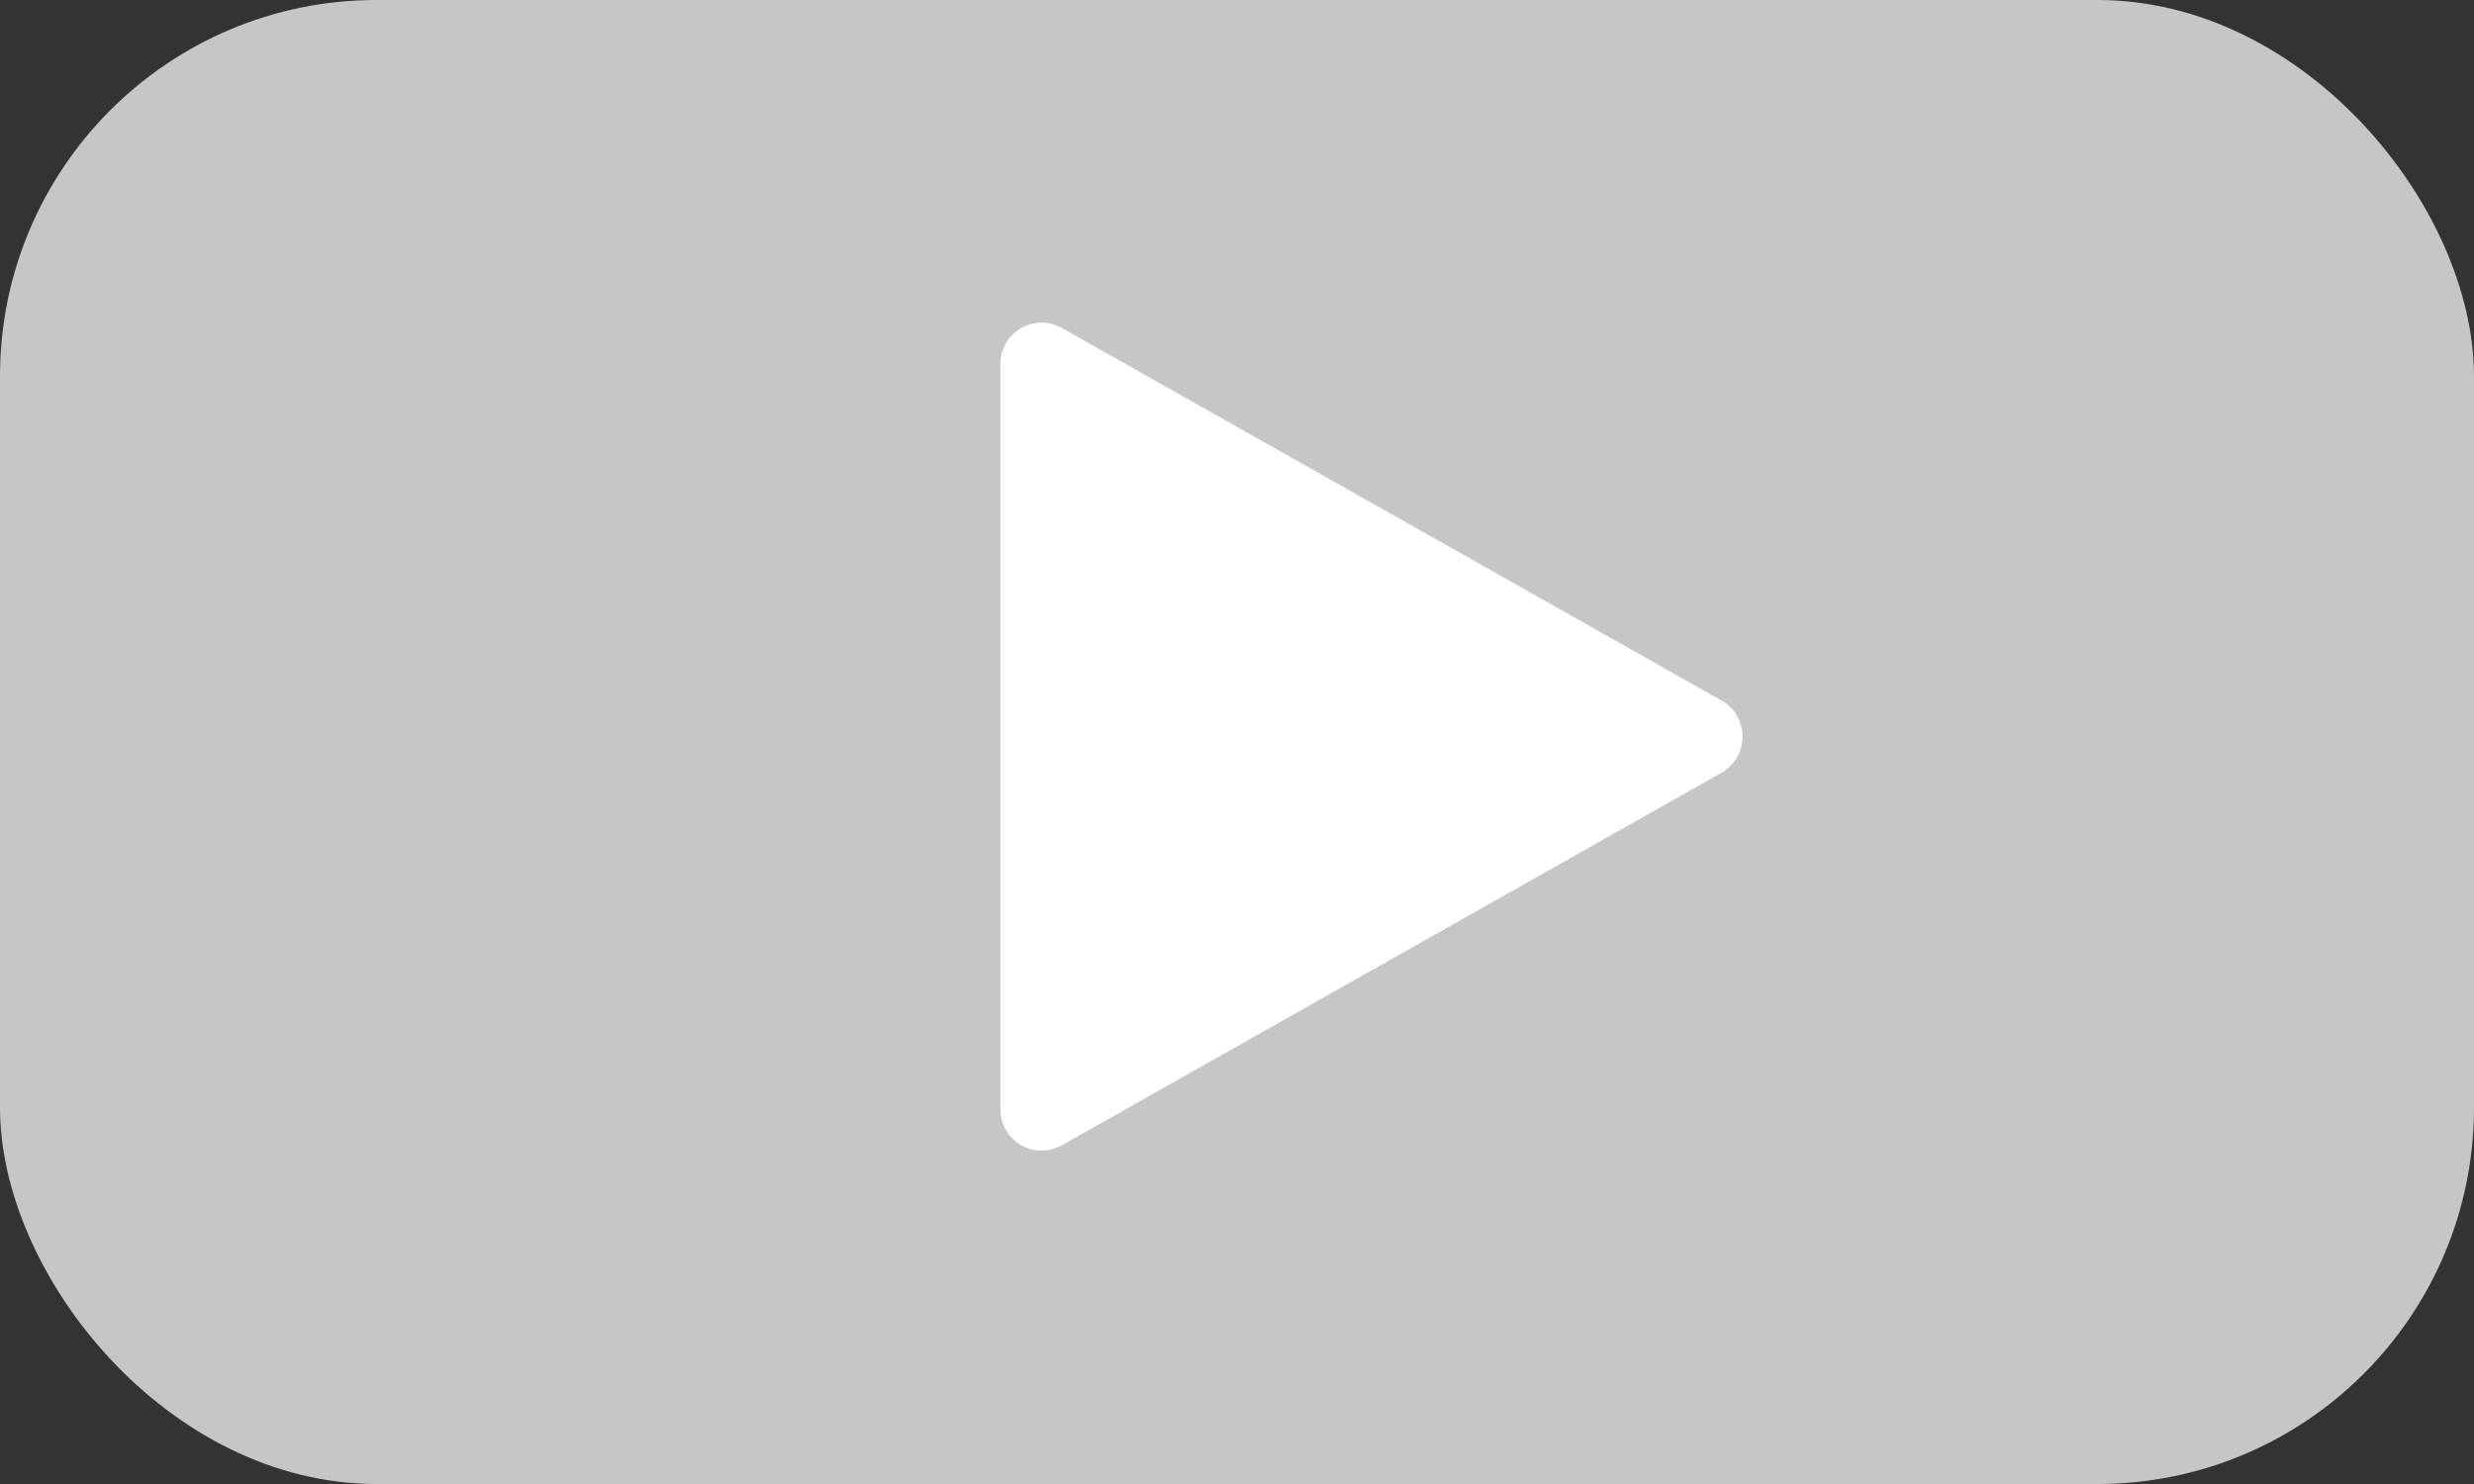 <svg width="230" height="138" viewBox="0 0 230 138" fill="none" xmlns="http://www.w3.org/2000/svg">
<rect x="0" y="0" width="230" height="138" fill="#333333" stroke="none"/>
<rect width="230" height="138" rx="35" fill="#C6C6C6"/>
<path d="M160.045 65.143L98.712 30.493C97.523 29.823 96.074 29.838 94.901 30.524C93.721 31.217 93 32.48 93 33.85V103.15C93 104.521 93.721 105.783 94.901 106.476C95.499 106.823 96.166 107 96.833 107C97.477 107 98.129 106.838 98.712 106.507L160.045 71.857C161.249 71.172 162 69.894 162 68.5C162 67.106 161.249 65.828 160.045 65.143Z" fill="white"/>
</svg>
